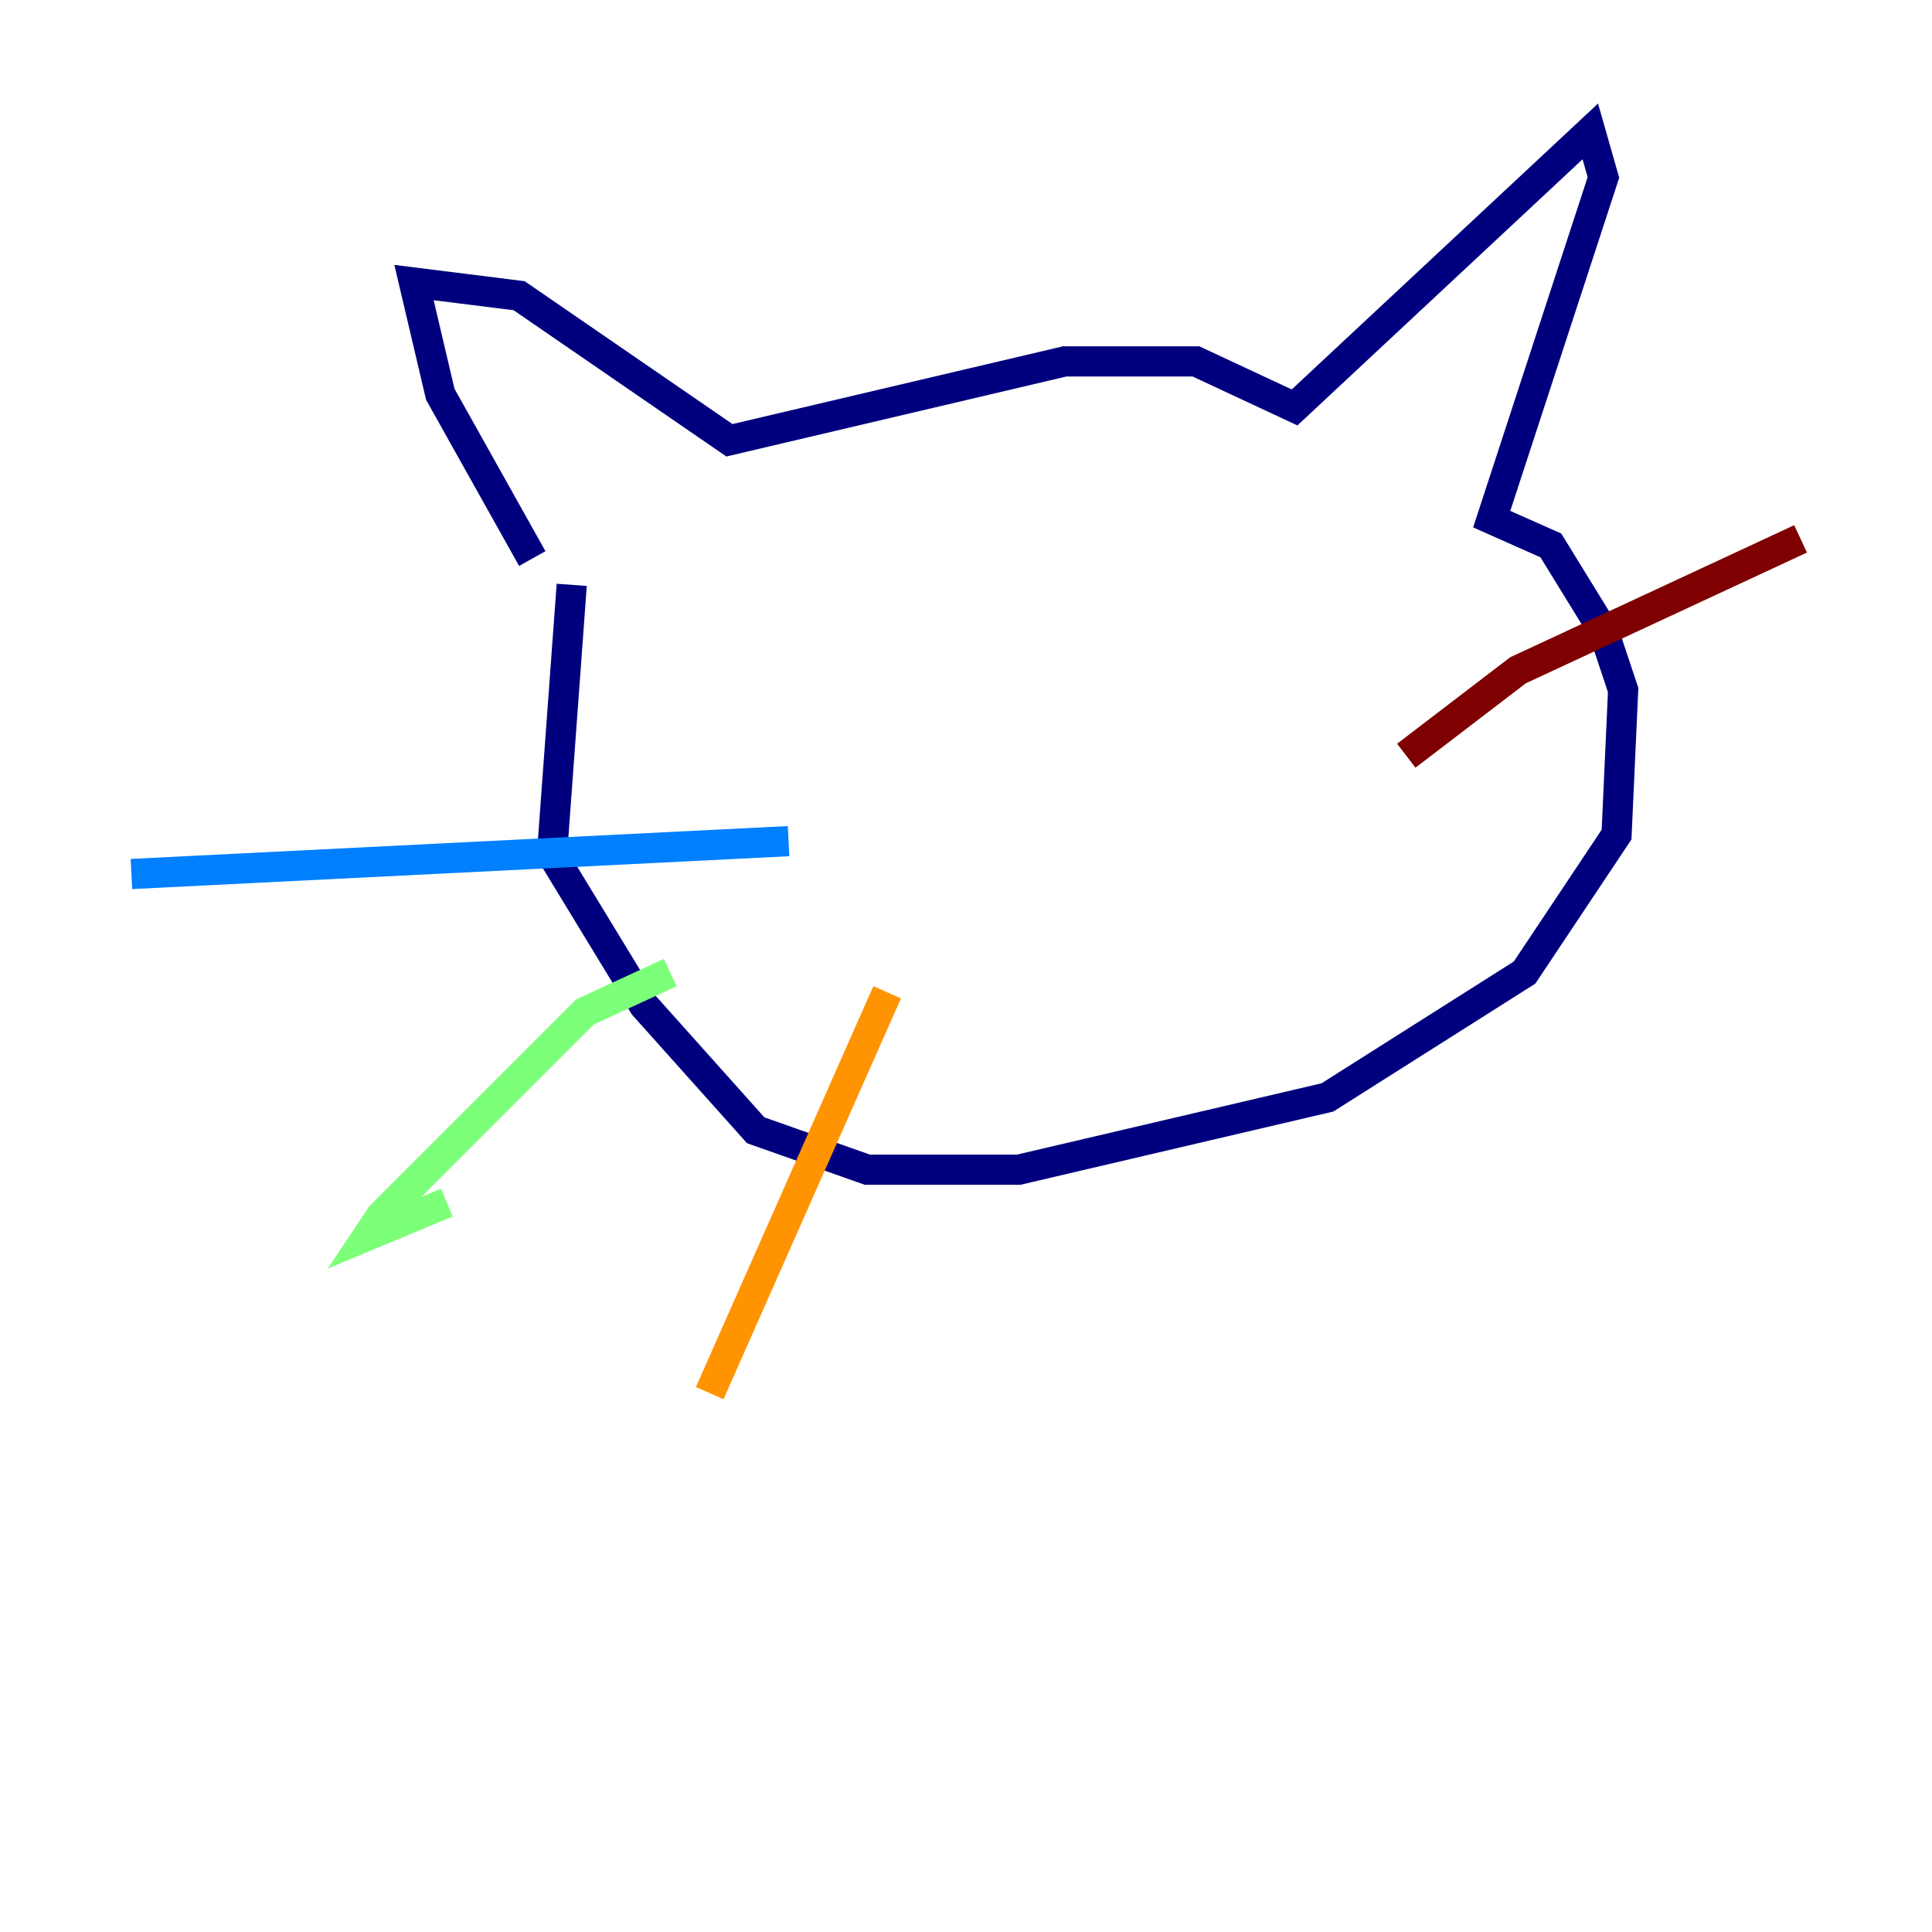 <?xml version="1.0" encoding="utf-8" ?>
<svg baseProfile="tiny" height="128" version="1.2" viewBox="0,0,128,128" width="128" xmlns="http://www.w3.org/2000/svg" xmlns:ev="http://www.w3.org/2001/xml-events" xmlns:xlink="http://www.w3.org/1999/xlink"><defs /><polyline fill="none" points="35.265,37.007 29.17,26.122 27.429,18.721 34.395,19.592 48.327,29.17 70.531,23.946 79.238,23.946 85.769,26.993 105.361,8.707 106.231,11.755 98.83,34.395 102.748,36.136 106.231,41.796 107.537,45.714 107.102,55.292 101.007,64.435 87.946,72.707 67.483,77.497 57.469,77.497 50.068,74.884 42.667,66.612 36.571,56.599 37.878,38.748" stroke="#00007f" stroke-width="2" /><polyline fill="none" points="52.245,55.728 8.707,57.905" stroke="#0080ff" stroke-width="2" /><polyline fill="none" points="44.408,64.435 38.748,67.048 25.252,80.544 24.381,81.85 29.605,79.674" stroke="#7cff79" stroke-width="2" /><polyline fill="none" points="58.776,65.742 47.02,92.299" stroke="#ff9400" stroke-width="2" /><polyline fill="none" points="93.17,50.068 100.571,44.408 119.293,35.701" stroke="#7f0000" stroke-width="2" /></svg>